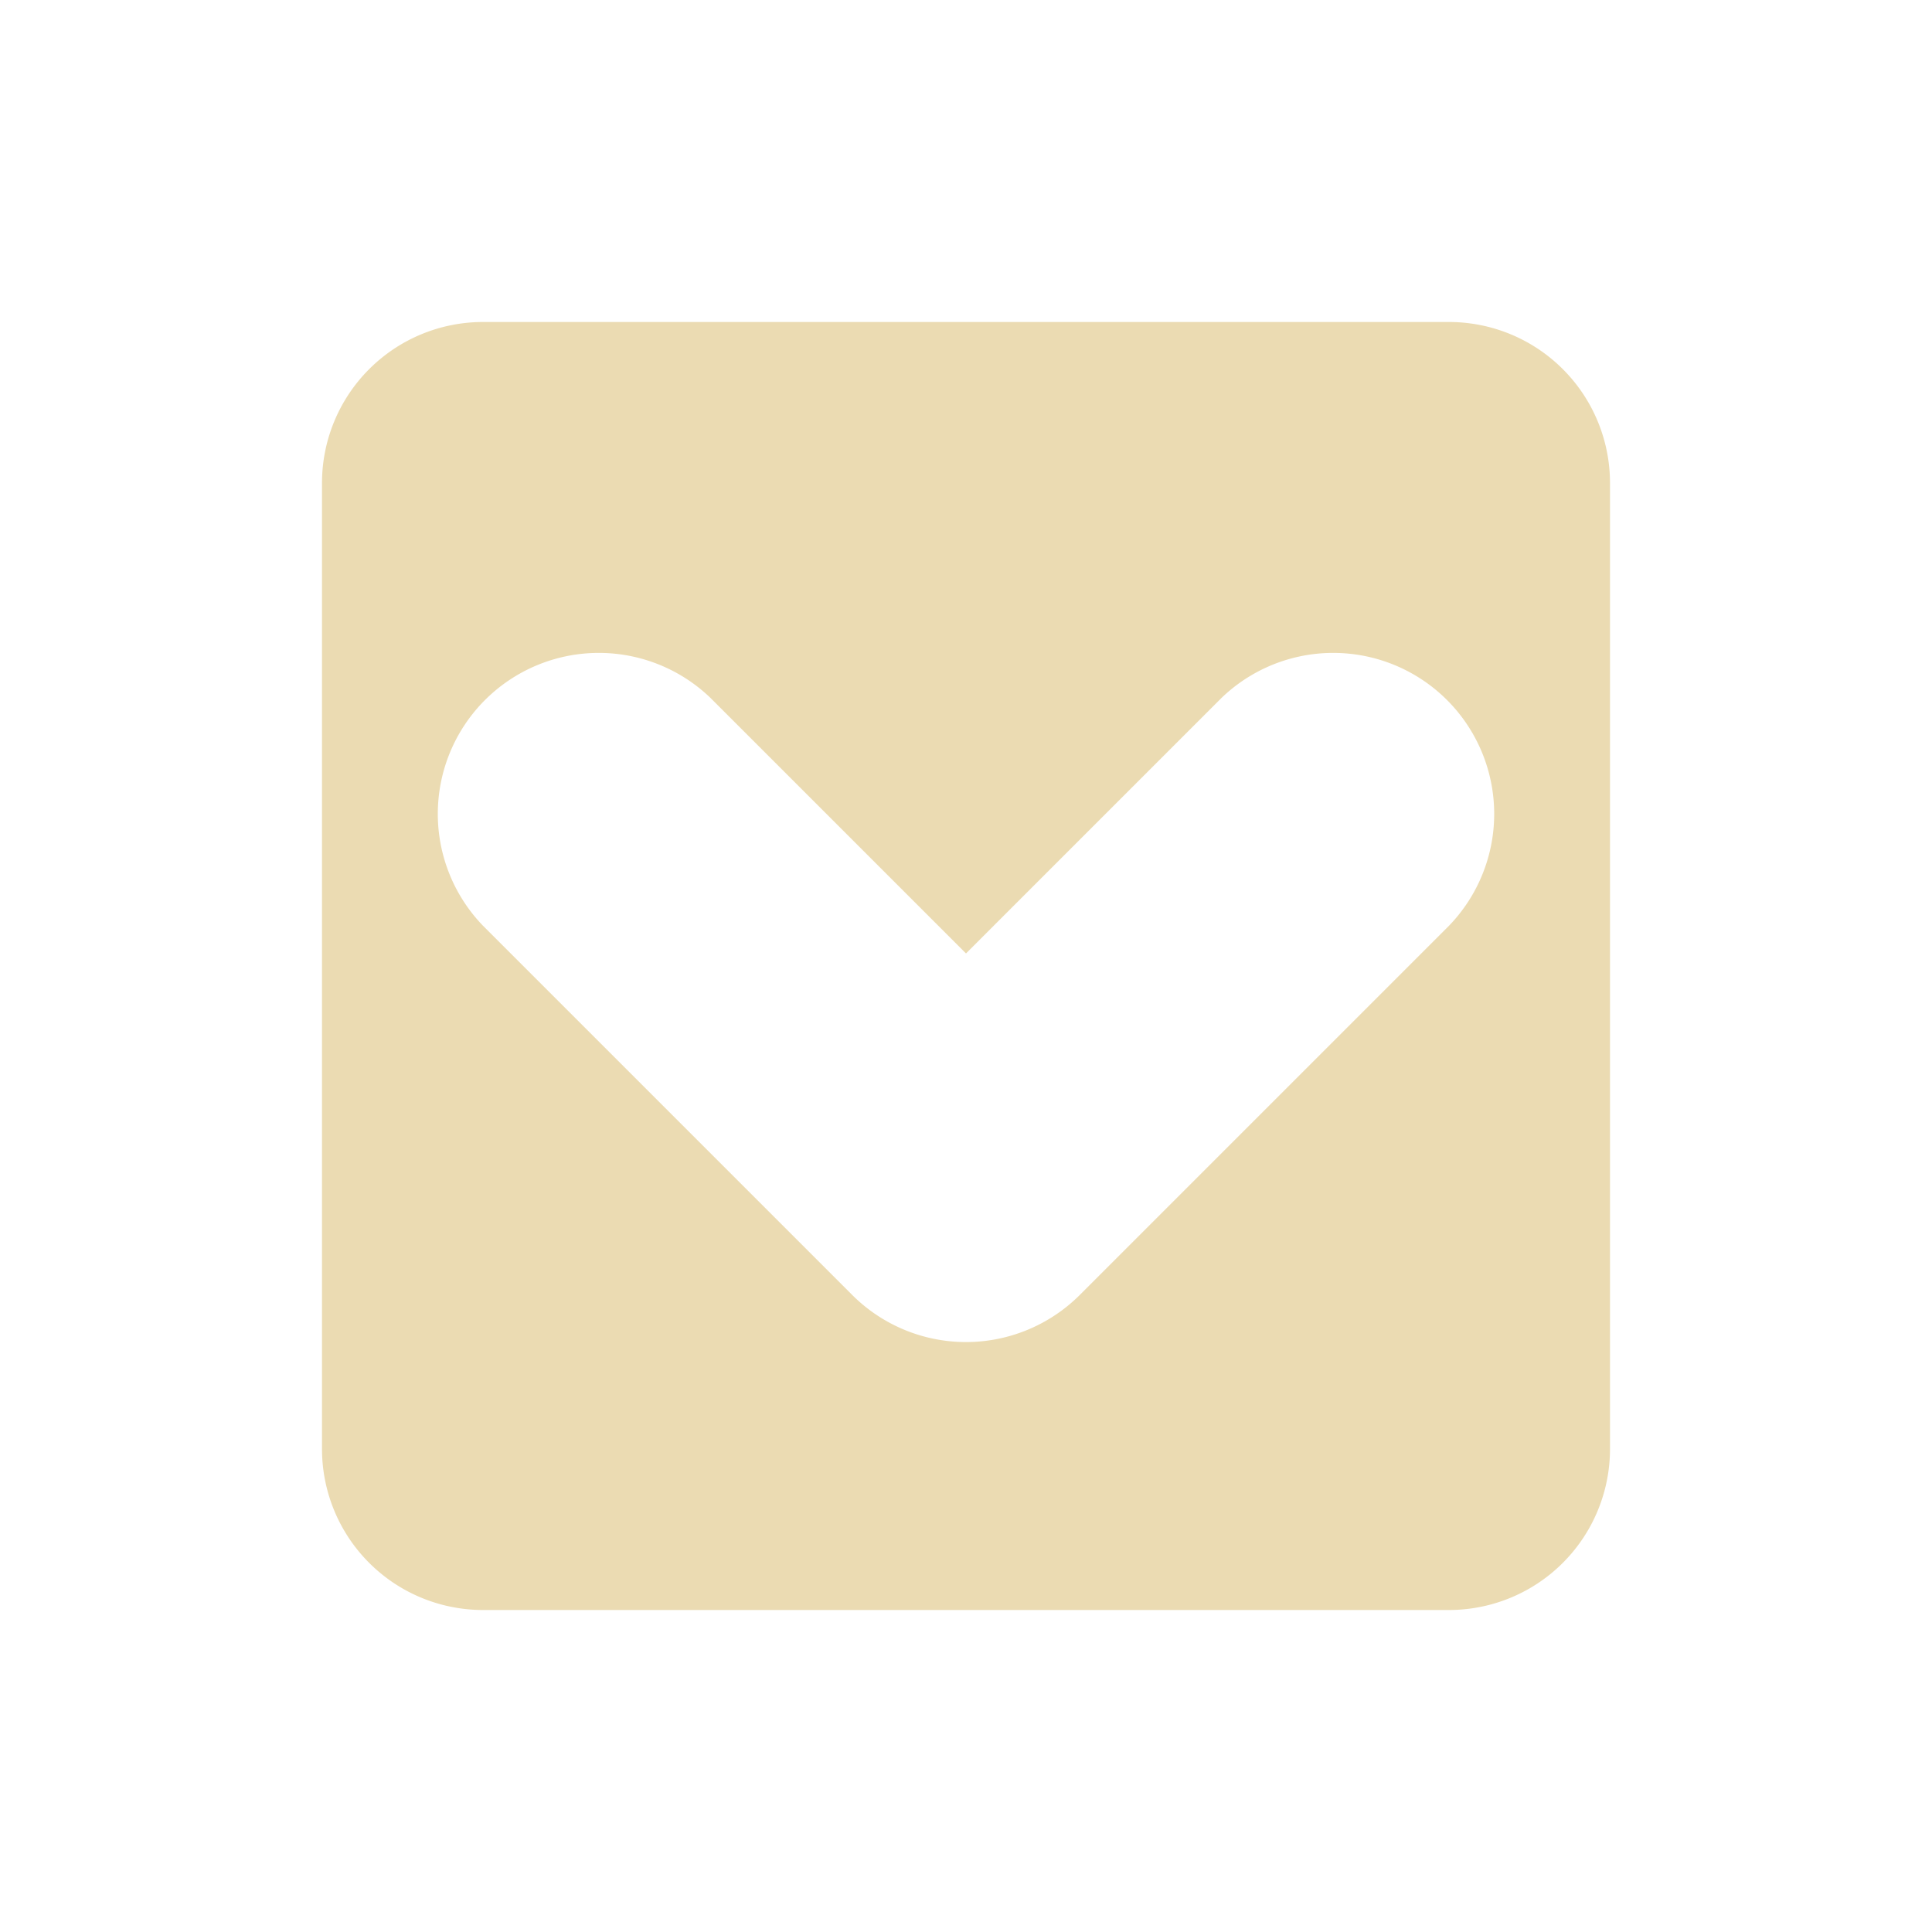 <svg width="12" height="12" version="1.1" viewBox="0 0 12 12" xmlns="http://www.w3.org/2000/svg">
  <path d="M10 3a1 1 0 0 0-1-1H3a1 1 0 0 0-1 1v6a1 1 0 0 0 1 1h6a1 1 0 0 0 1-1zM3 5.75a1 1 0 0 1 1.414-1.414L6 5.922l1.586-1.586A1 1 0 0 1 9 5.75L6.707 8.043a1 1 0 0 1-1.414 0z" fill="#ebdbb2"/>
</svg>
